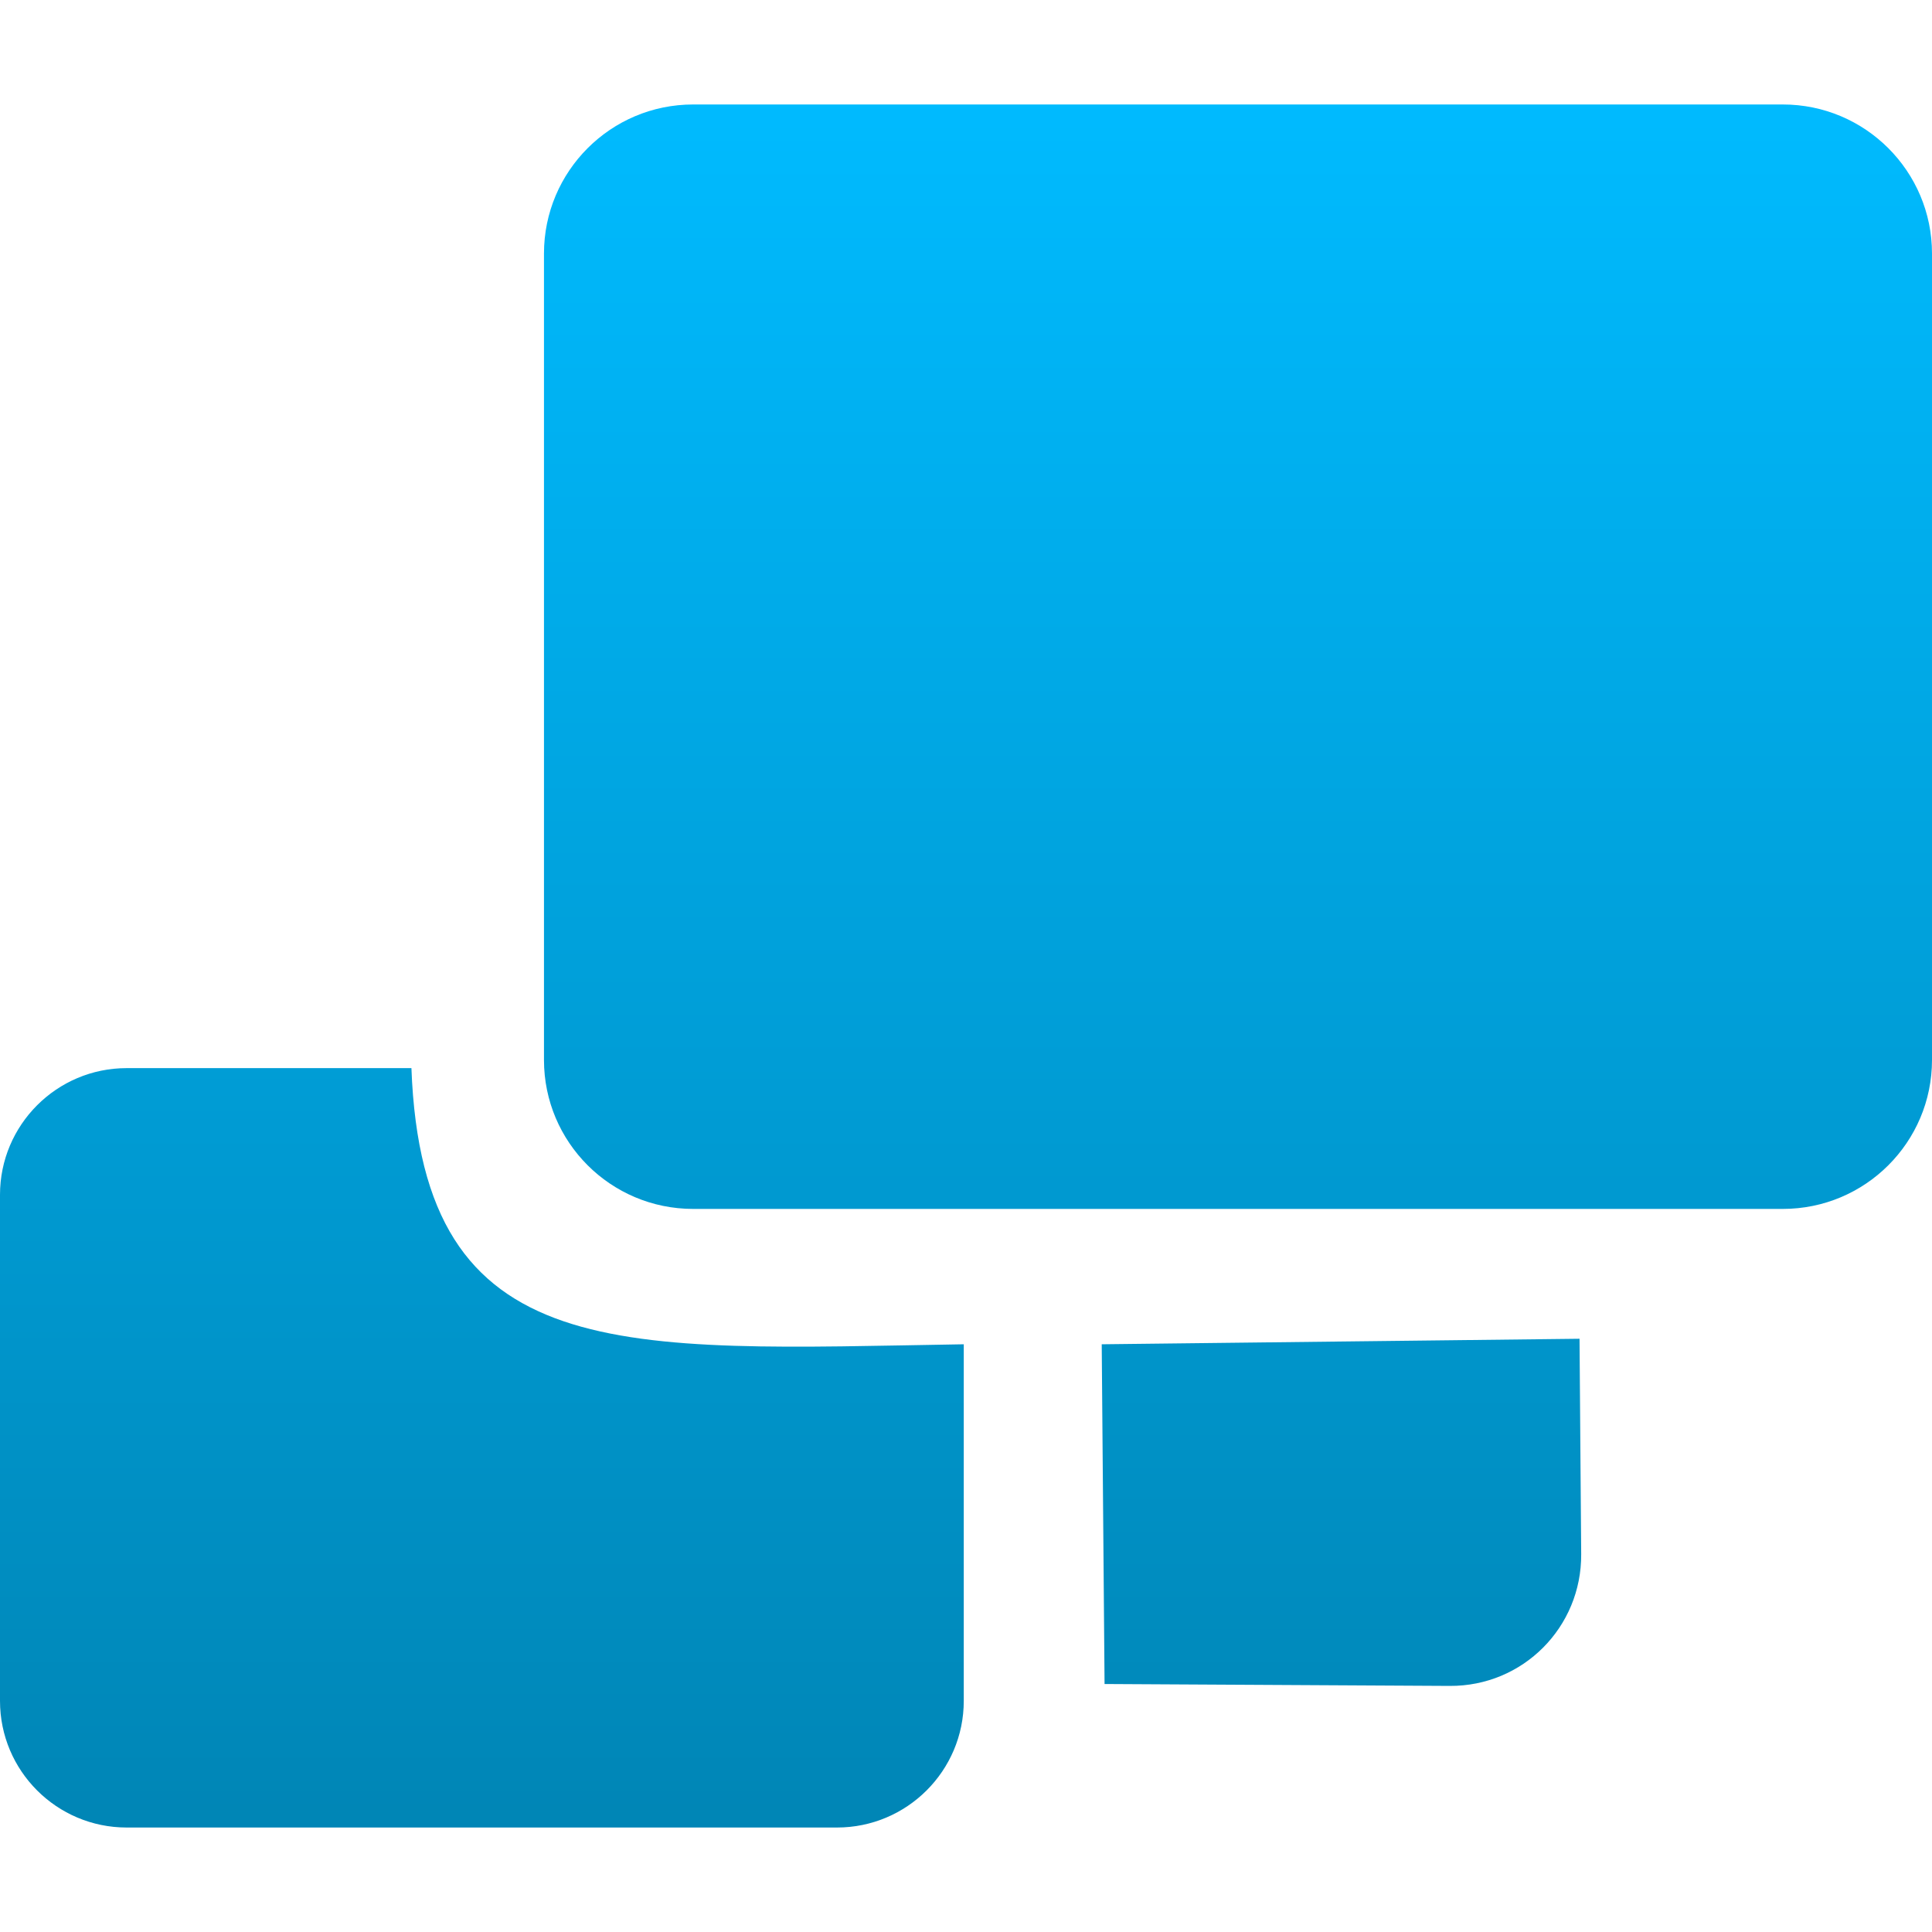 <svg xmlns="http://www.w3.org/2000/svg" xmlns:xlink="http://www.w3.org/1999/xlink" width="64" height="64" viewBox="0 0 64 64" version="1.1">
<defs>
<linearGradient id="linear0" gradientUnits="userSpaceOnUse" x1="0" y1="0" x2="0" y2="1" gradientTransform="matrix(64,0,0,57.078,0,3.461)">
<stop offset="0" style="stop-color:#00bbff;stop-opacity:1;"/>
<stop offset="1" style="stop-color:#0085b5;stop-opacity:1;"/>
</linearGradient>
</defs>
<g id="surface1">
<path style=" stroke:none;fill-rule:evenodd;fill:url(#linear0);" d="M 22.961 3.461 L 59.059 3.461 C 61.789 3.461 64 5.676 64 8.398 L 64 35.113 C 64 37.836 61.789 40.047 59.059 40.047 L 22.961 40.047 C 20.23 40.047 18.02 37.836 18.02 35.113 L 18.02 8.398 C 18.02 5.676 20.23 3.461 22.961 3.461 Z M 4.195 35.383 L 13.629 35.383 C 13.996 45.355 20.578 44.715 31.926 44.531 L 31.926 56.344 C 31.926 58.66 30.043 60.539 27.727 60.539 L 4.195 60.539 C 1.879 60.539 0 58.66 0 56.344 L 0 39.578 C 0 37.266 1.879 35.383 4.195 35.383 Z M 36.496 44.531 L 36.59 55.785 L 48.023 55.848 C 50.449 55.863 52.395 53.906 52.379 51.484 L 52.324 44.348 Z M 36.496 44.531 "/>
</g>
</svg>
